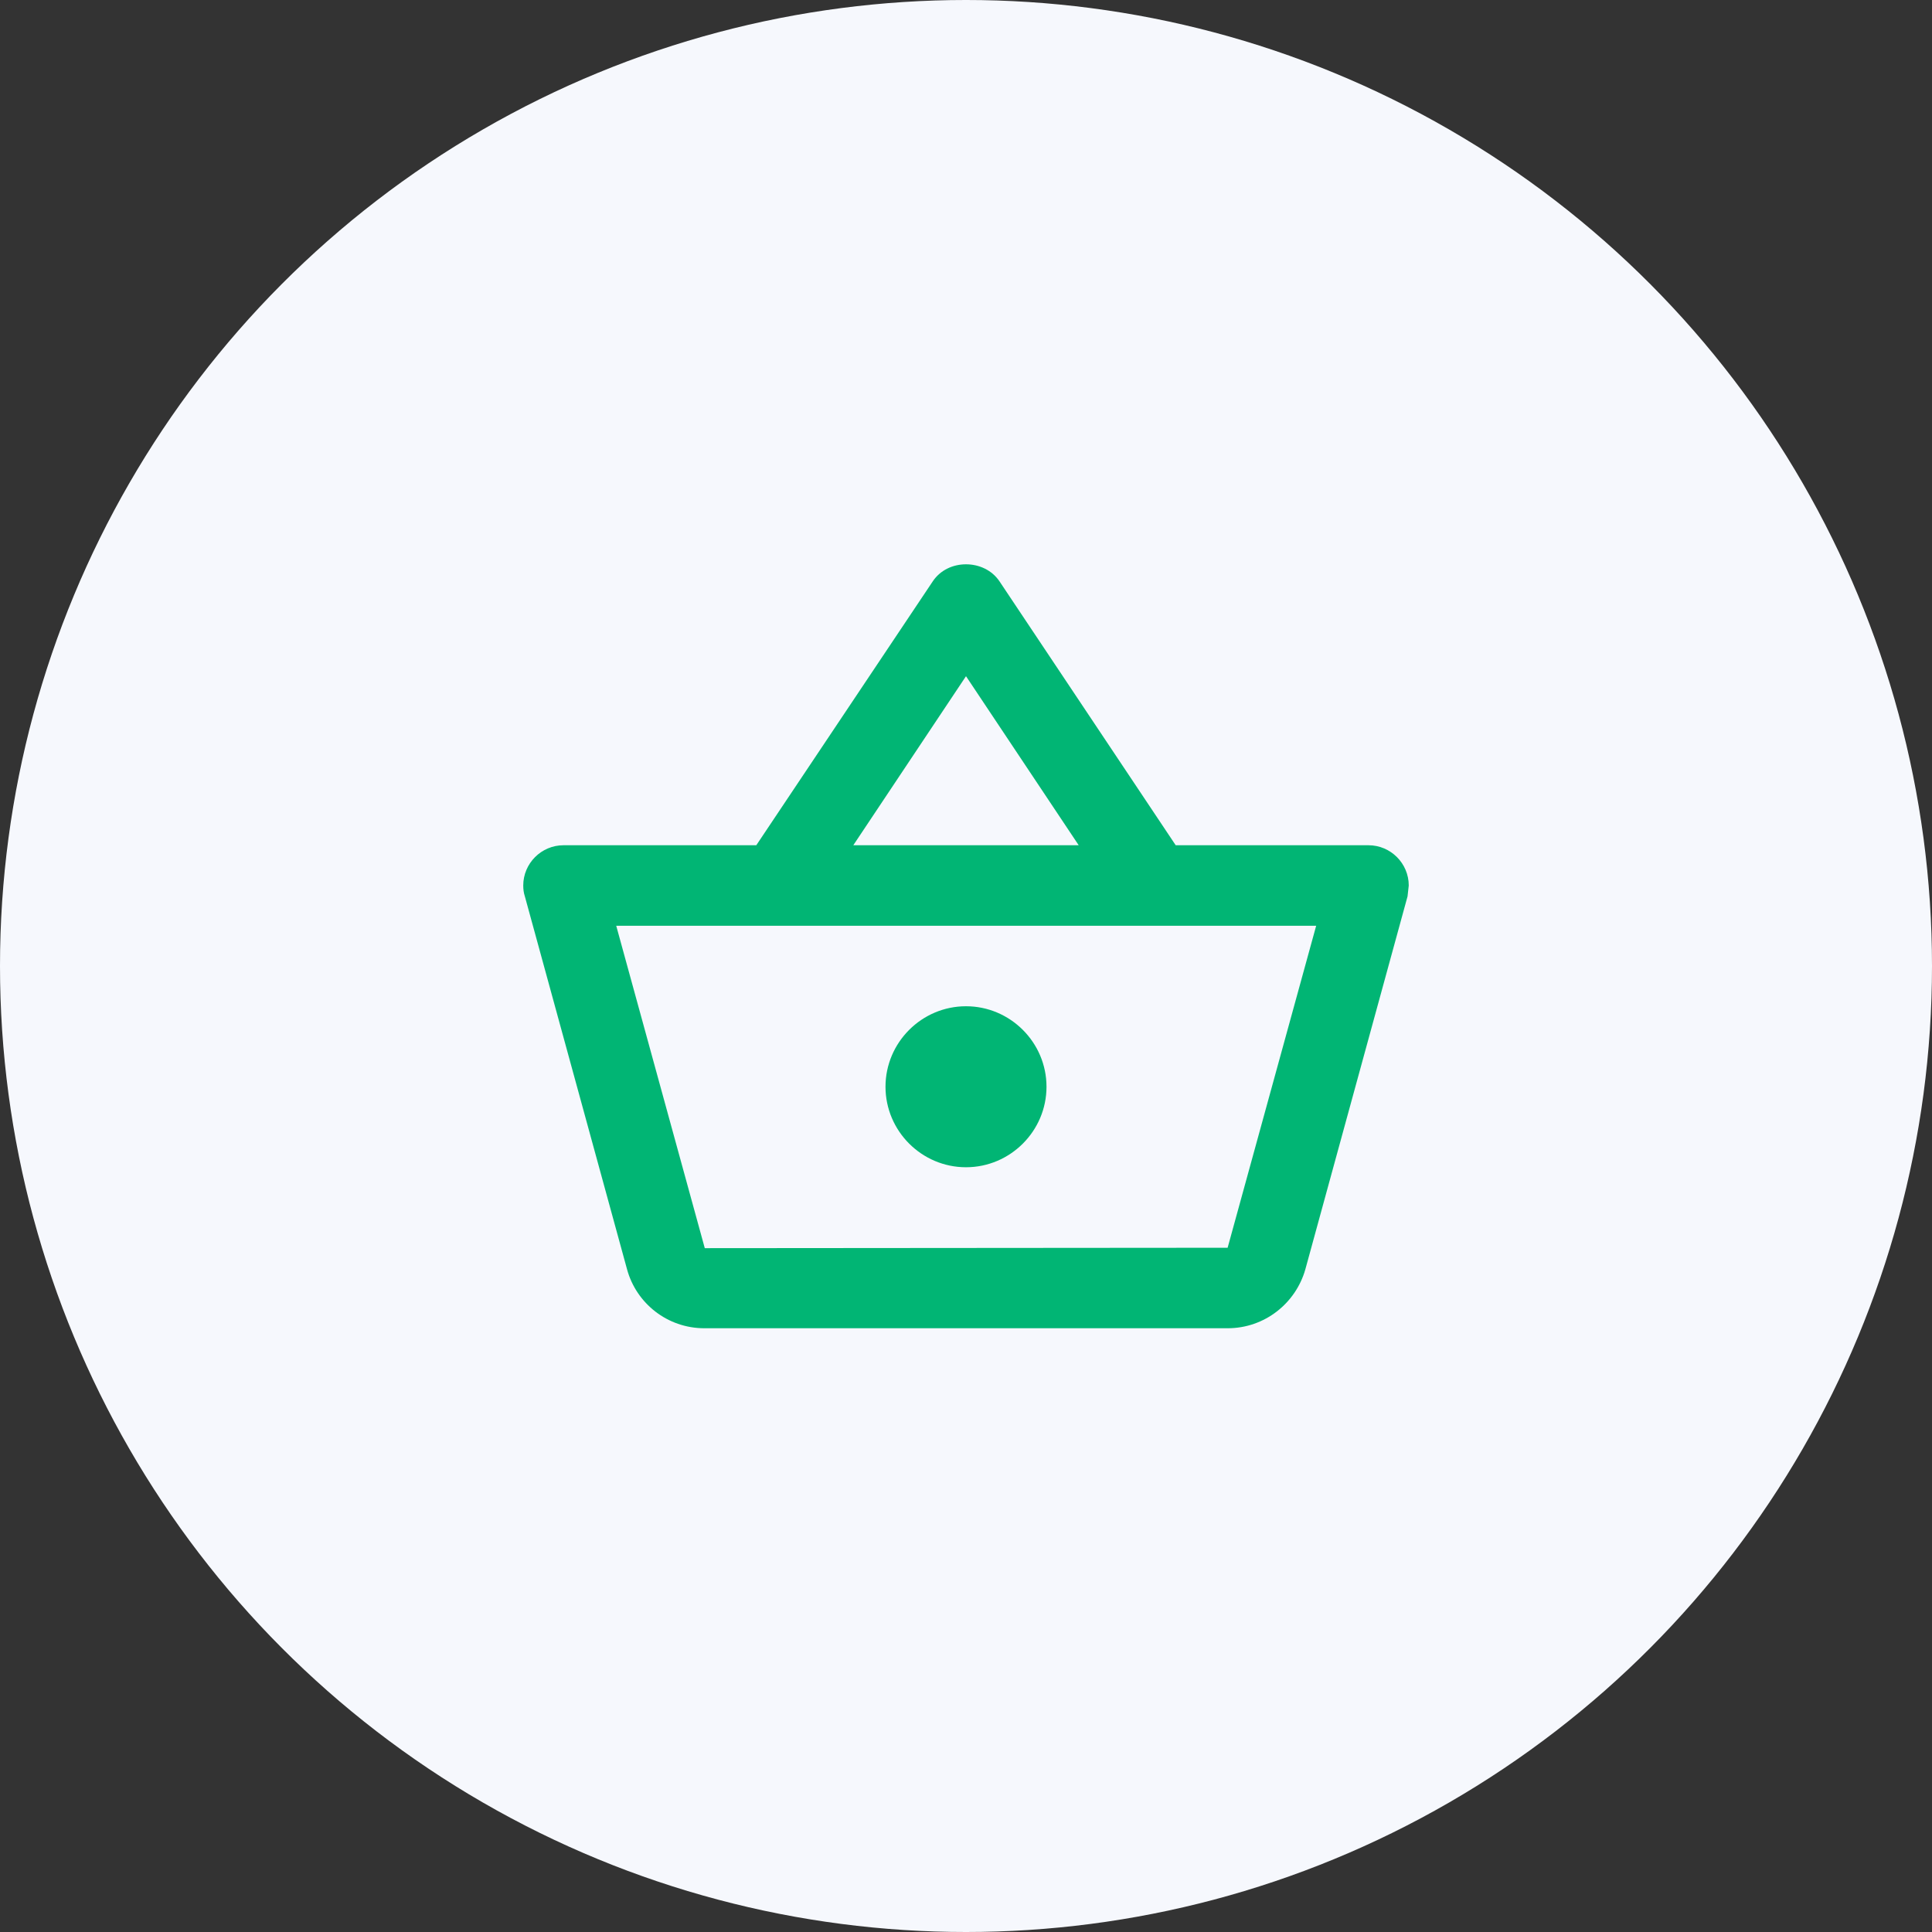 <svg width="48" height="48" viewBox="0 0 48 48" fill="none" xmlns="http://www.w3.org/2000/svg">
<rect x="0" y="0" width="48" height="48" fill="#333333" stroke="none"/>
<circle cx="24" cy="24" r="24" fill="#F6F8FD"/>
<path d="M34 21H29.21L24.83 14.44C24.64 14.16 24.32 14.02 24 14.02C23.68 14.02 23.36 14.16 23.17 14.45L18.79 21H14C13.45 21 13 21.45 13 22C13 22.09 13.01 22.18 13.04 22.27L15.58 31.54C15.81 32.38 16.58 33 17.5 33H30.5C31.42 33 32.19 32.38 32.43 31.54L34.97 22.27L35 22C35 21.45 34.55 21 34 21ZM24 16.8L26.8 21H21.2L24 16.8ZM30.5 31L17.51 31.01L15.31 23H32.7L30.5 31ZM24 25C22.9 25 22 25.9 22 27C22 28.1 22.9 29 24 29C25.1 29 26 28.1 26 27C26 25.9 25.1 25 24 25Z" fill="#01B574"/>
</svg>
